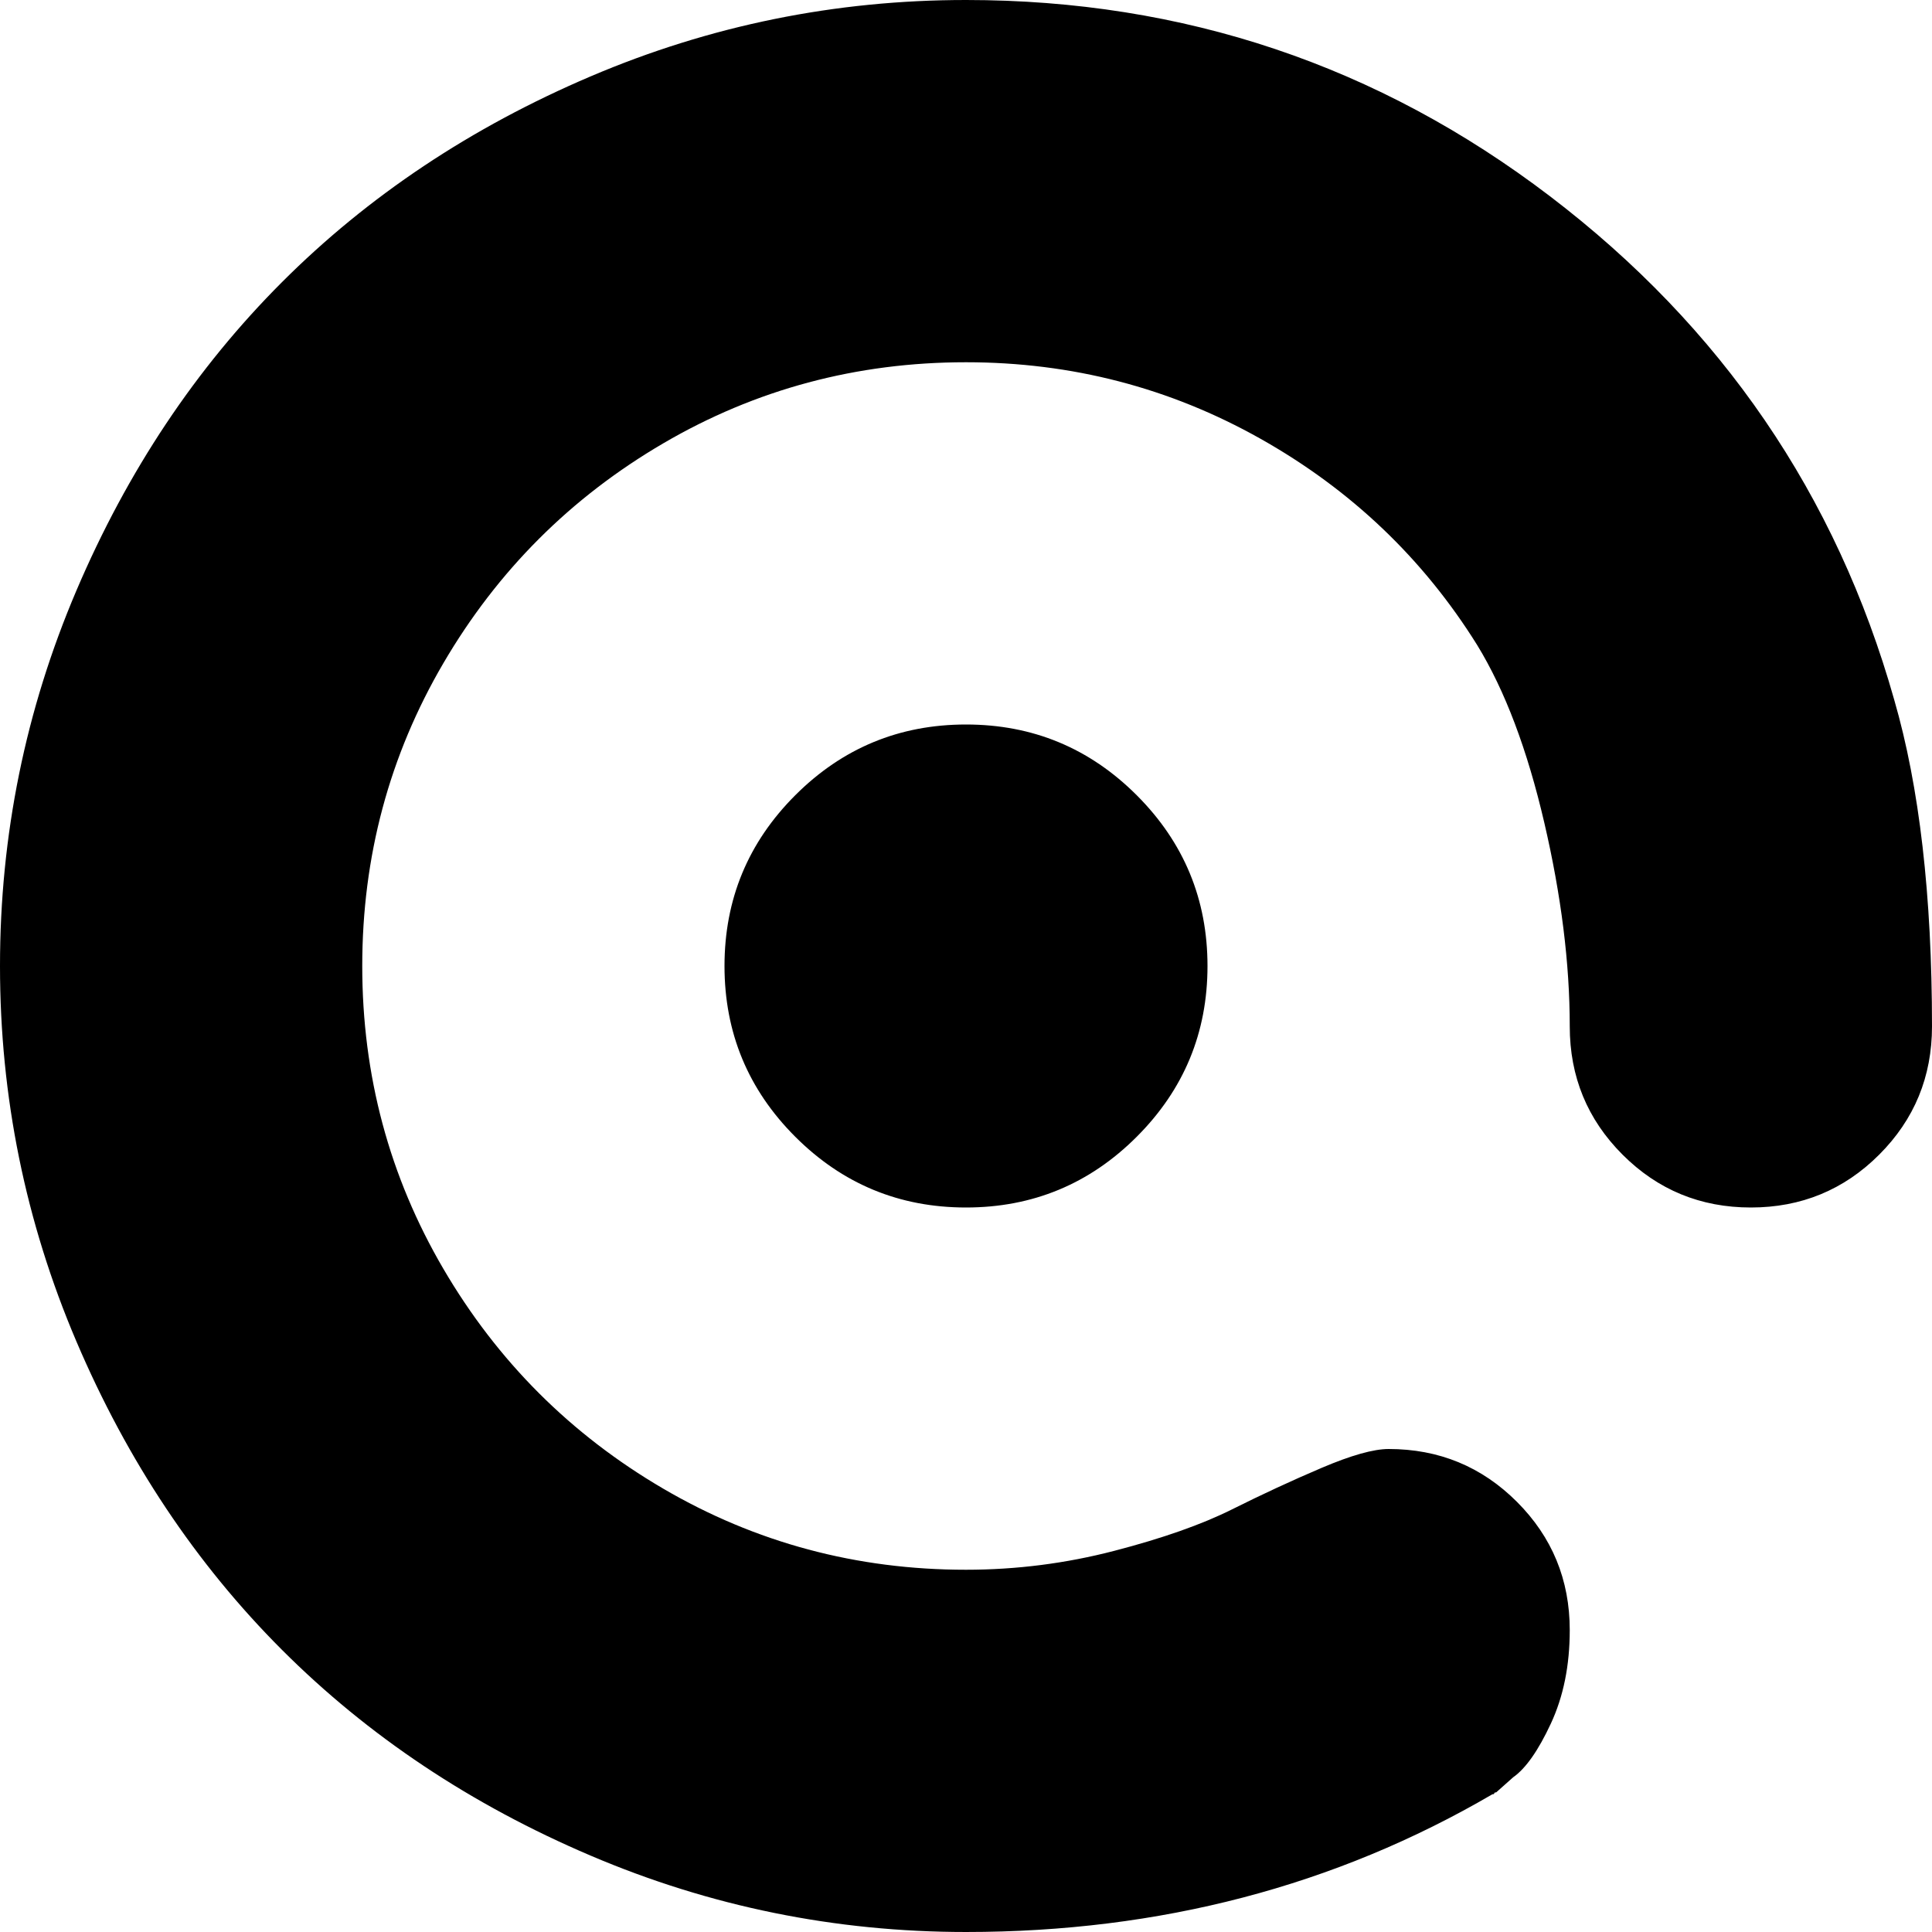 <svg xmlns="http://www.w3.org/2000/svg" width="1em" height="1em" viewBox="0 0 1024 1024"><path fill="currentColor" d="M384 512q0-53 37.5-90.5T512 384t90.5 37.5T640 512t-37.5 90.5T512 640t-90.5-37.5T384 512m544 128q-40 0-68-28t-28-68q0-50-13.5-108T783 342q-43-69-115-109.5T512 192q-87 0-160.5 43T235 351.5T192 512t43 160.5T351.5 789T512 832q40 0 78.5-10t62.5-22t47.5-22t35.5-10q40 0 68 28t28 68q0 28-10 49.5T802 942l-9 8q-1 0-1 .5t-1 .5q-125 73-279 73q-104 0-199-40.5t-163.5-109T40.5 711T0 512t40.5-199t109-163.5T313 40.5T512 0q173 0 309.5 104T1004 371q20 69 20 173q0 40-28 68t-68 28"/></svg>